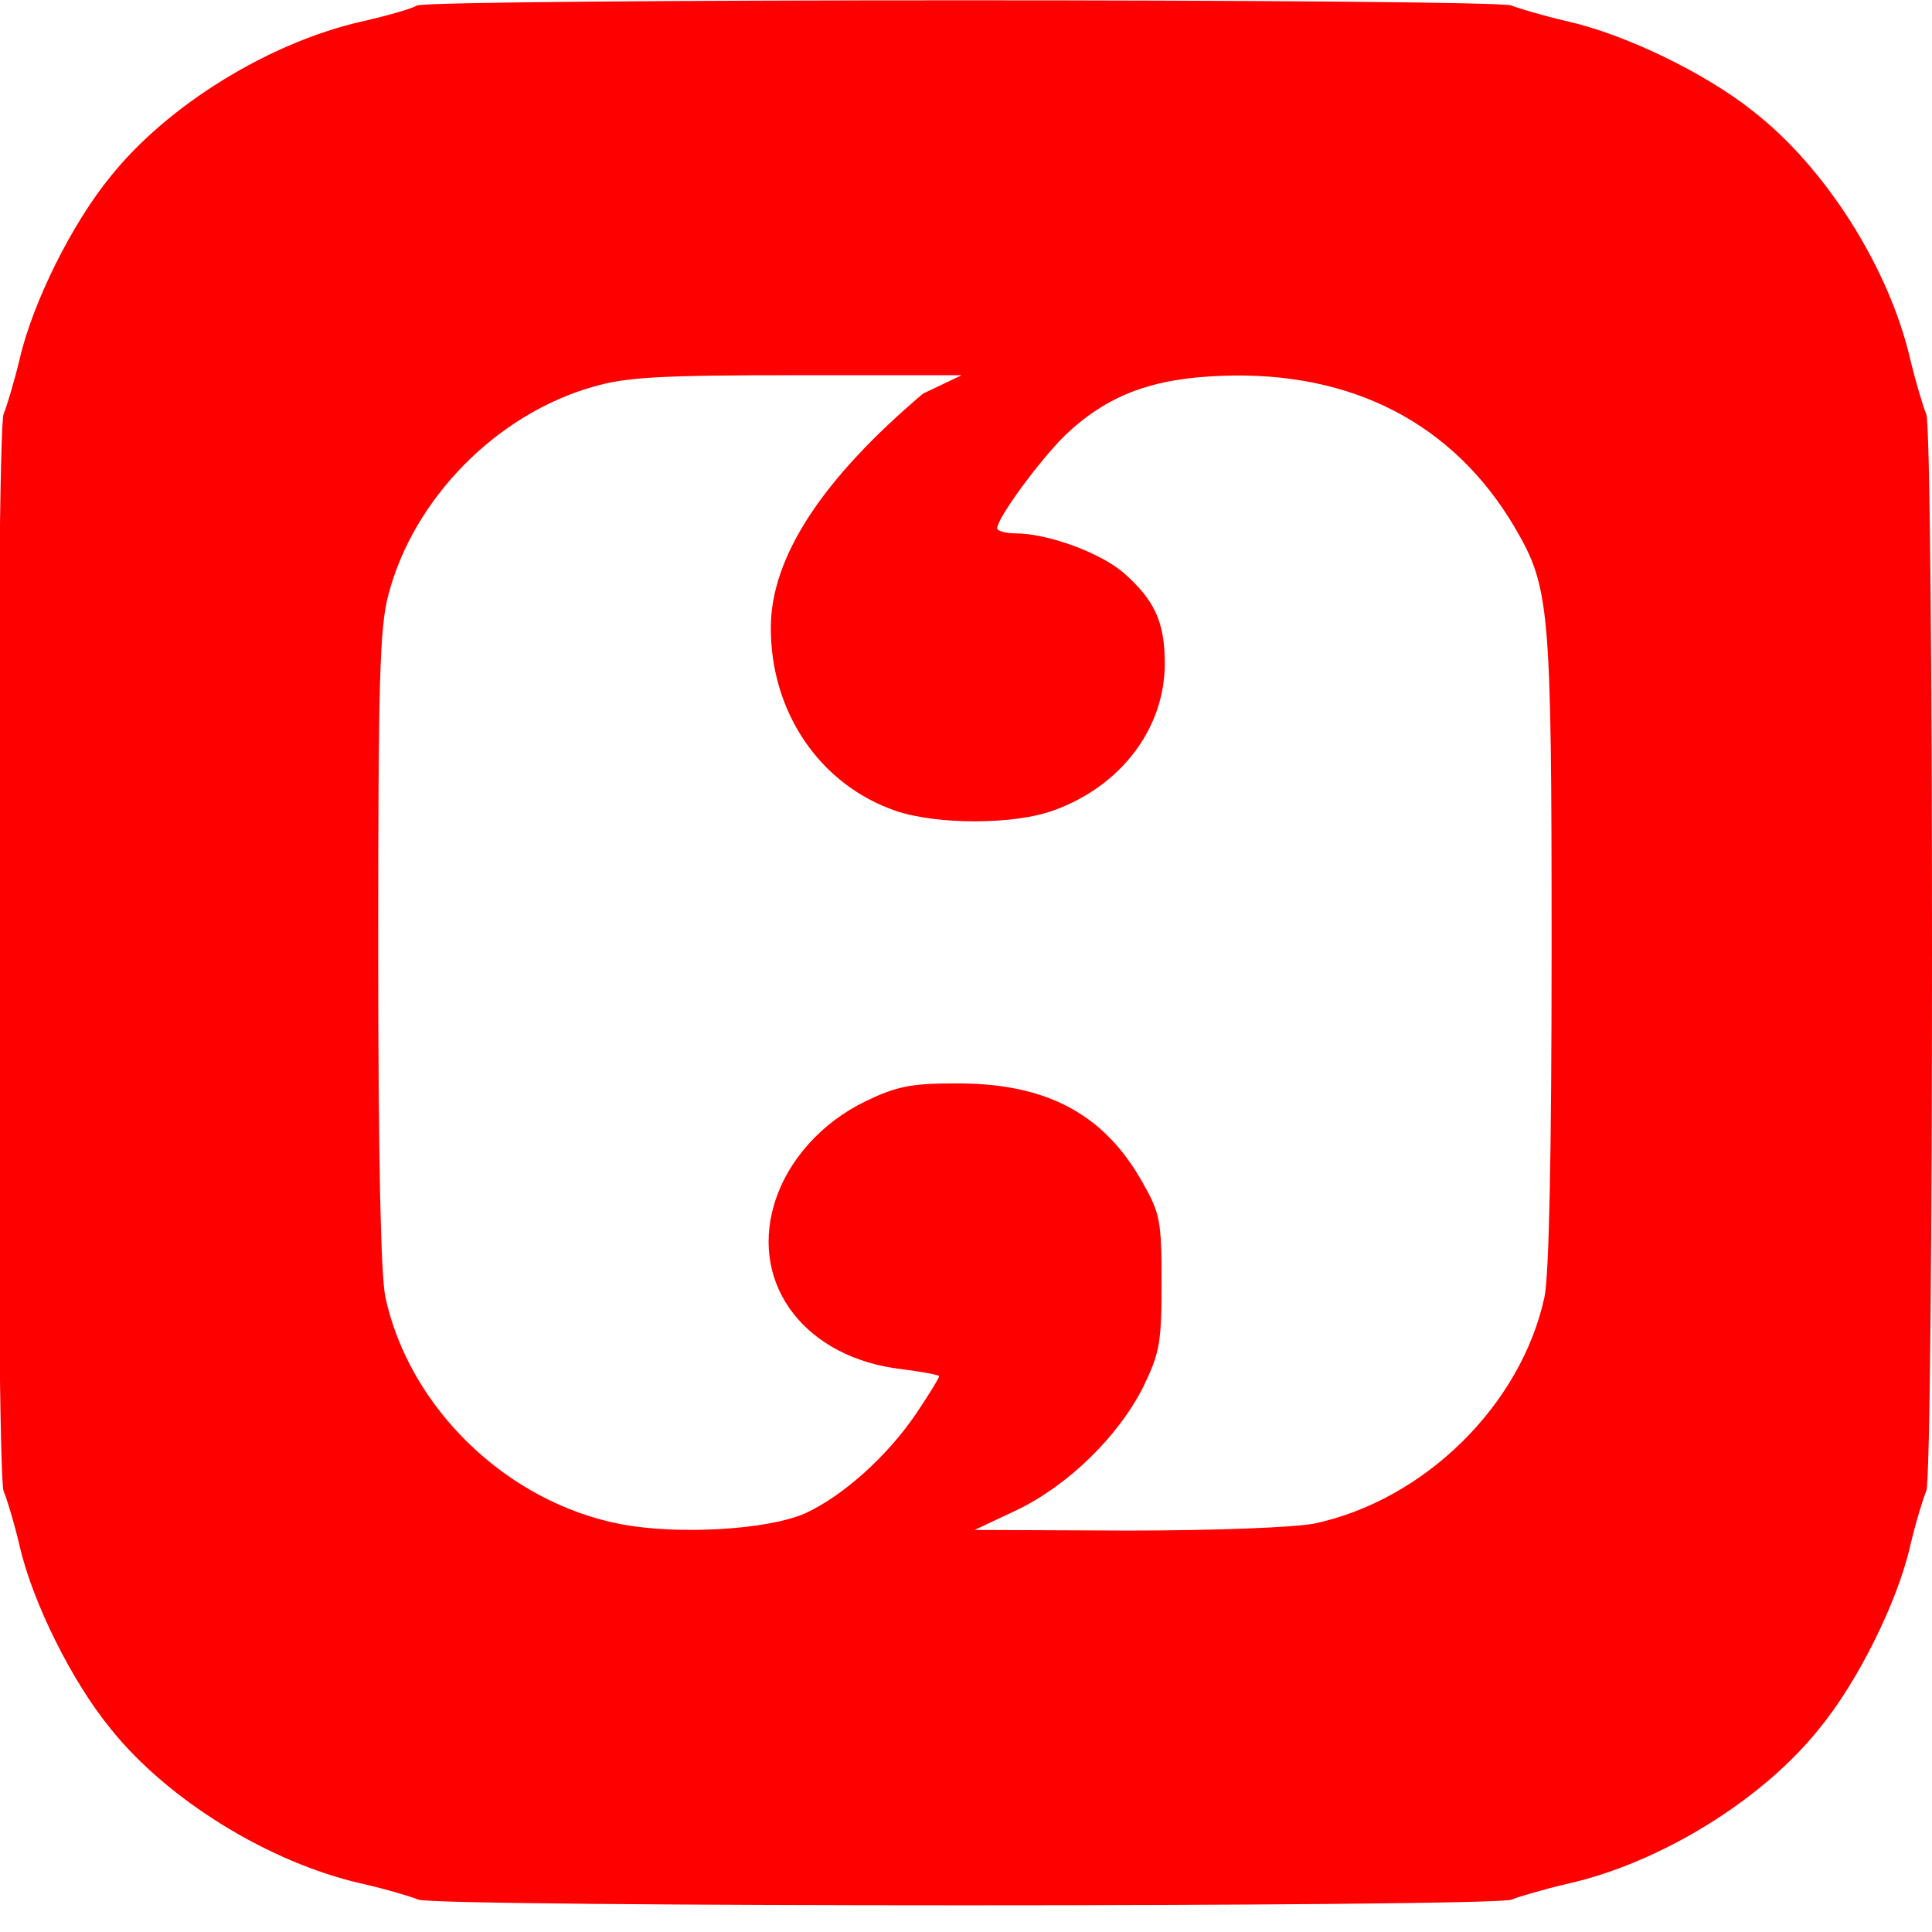 <?xml version="1.0" encoding="UTF-8" standalone="no"?>
<!DOCTYPE svg PUBLIC "-//W3C//DTD SVG 1.1//EN" "http://www.w3.org/Graphics/SVG/1.1/DTD/svg11.dtd">
<svg version="1.1" xmlns="http://www.w3.org/2000/svg" xmlns:xlink="http://www.w3.org/1999/xlink" preserveAspectRatio="xMidYMid meet" viewBox="0 0 640 640" width="640" height="640"><defs><path d="M119.95 7.1C89.19 14.04 55.45 34.87 36.65 58.43C23.84 74 10.81 100.31 6.54 118.82C4.62 126.82 2.05 135.23 1.2 137.13C-1.36 141.97 -1.36 489.13 1.2 493.97C2.05 495.87 4.62 504.07 6.54 512.28C10.81 530.8 23.84 557.1 36.65 572.67C55.45 596.23 89.19 617.06 119.95 624C128.28 625.9 136.61 628.42 138.53 629.26C143.44 631.79 495.84 631.79 500.75 629.26C502.67 628.42 511.21 625.9 519.33 624C550.09 617.06 583.83 596.23 602.62 572.67C615.44 557.1 628.47 530.8 632.74 512.28C634.66 504.07 637.22 495.87 638.08 493.97C640.64 489.13 640.64 141.97 638.08 137.13C637.22 135.23 634.66 126.82 632.74 118.82C625.69 88.52 604.55 55.28 580.63 36.76C564.82 24.14 538.13 11.3 519.33 7.1C511.21 5.2 502.67 2.68 500.75 1.84C496.05 -0.48 142.37 -0.48 138.1 1.84C136.39 2.89 128.28 5.2 119.95 7.1ZM255.35 207.61C255.14 235.81 271.58 260 296.79 268.63C310.46 273.26 336.08 273.26 349.11 268.42C371.32 260.42 385.85 241.28 385.85 219.82C385.85 205.93 382.43 198.78 372.18 189.73C364.28 182.99 346.98 176.68 336.3 176.68C333.09 176.68 330.32 175.84 330.32 175C330.32 171.63 344.41 152.49 352.74 144.28C366.63 131.02 381.36 125.34 404.64 124.5C447.78 122.82 481.53 140.28 501.82 174.79C513.35 194.57 513.99 200.67 513.99 314.08C513.99 382.46 513.14 422.23 511.64 429.59C503.95 465.36 471.92 496.92 435.4 504.7C428.78 505.97 403.15 507.02 373.46 507.02C370.09 507.01 353.21 506.94 322.84 506.81C331.17 502.9 335.8 500.72 336.72 500.29C353.81 492.08 370.47 475.88 378.8 459.26C384.14 448.11 384.78 444.95 384.78 424.96C384.78 404.34 384.35 402.03 378.37 391.51C365.56 368.78 346.34 358.68 316.22 358.89C301.7 358.89 296.79 359.95 286.75 364.79C272.01 371.94 260.69 384.56 256.42 399.08C248.52 426.01 267.1 450 298.92 453.58C305.54 454.42 311.1 455.47 311.1 455.89C311.1 456.52 307.68 461.99 303.62 468.09C293.8 482.61 279.06 495.66 266.67 501.34C254.07 506.81 224.6 508.49 205.8 504.92C168 497.76 135.54 466.41 127.64 429.59C126.14 422.23 125.29 383.51 125.29 314.08C125.29 226.13 125.71 207.82 128.7 196.88C137.03 165.11 164.58 137.13 196.62 128.08C207.51 124.92 218.83 124.29 264.11 124.29C267.74 124.29 285.89 124.29 318.57 124.29L305.76 130.39C272.3 158.73 255.5 184.47 255.35 207.61Z" id="a3AtMFR9Ms"></path></defs><g><g><g><use xlink:href="#a3AtMFR9Ms" opacity="1" fill="#ff0000" fill-opacity="1"></use><g><use xlink:href="#a3AtMFR9Ms" opacity="1" fill-opacity="0" stroke="#000000" stroke-width="1" stroke-opacity="0"></use></g></g></g></g></svg>